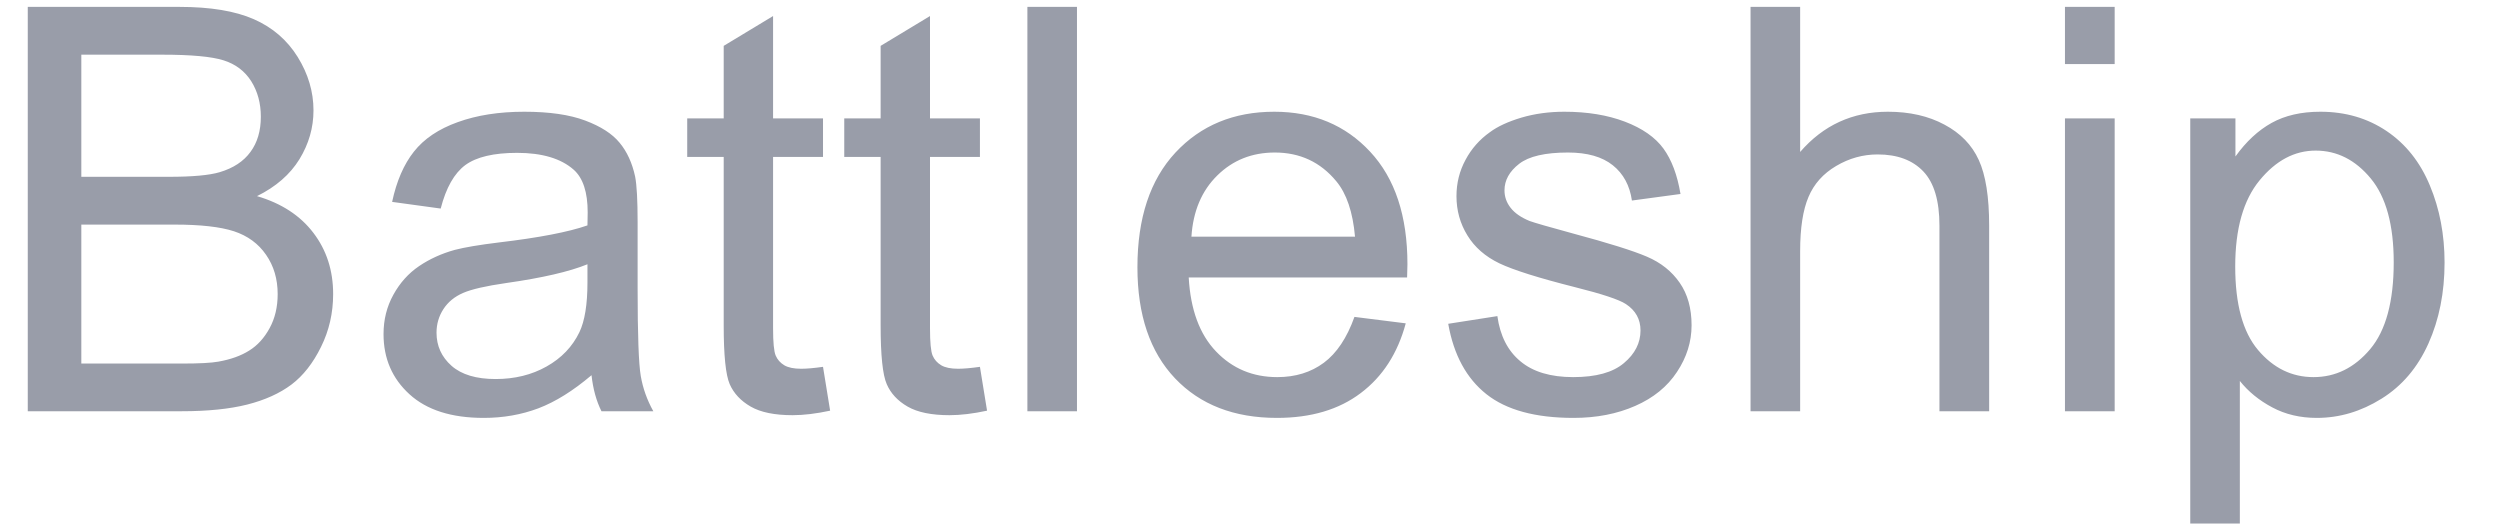 <svg data-asc="0.9052734375" viewBox="326.302 8.86 221.285 46.93" xmlns="http://www.w3.org/2000/svg" style="max-height: 500px" width="221.285" height="46.93"><g fill="#999da9"><g transform="translate(0, 0)" fill="#999da9"><path d="M0 45.26L13.75 9.47L18.85 9.47L33.50 45.26L28.10 45.26L23.93 34.42L8.96 34.42L5.03 45.26L0 45.26M10.33 30.57L22.46 30.57L18.73 20.65Q17.02 16.14 16.19 13.23Q15.50 16.67 14.26 20.07L10.33 30.57ZM36.74 14.53L36.74 9.47L41.14 9.47L41.14 14.53L36.74 14.53M36.74 45.26L36.74 19.34L41.14 19.34L41.14 45.26L36.74 45.26ZM47.78 45.26L47.78 19.34L51.73 19.34L51.73 23.27Q53.25 20.51 54.53 19.63Q55.81 18.75 57.35 18.75Q59.57 18.75 61.87 20.17L60.35 24.24Q58.74 23.29 57.13 23.29Q55.69 23.29 54.54 24.16Q53.39 25.02 52.91 26.56Q52.17 28.91 52.17 31.69L52.17 45.26L47.78 45.26ZM81.40 35.77L85.72 36.33Q85.01 40.80 82.09 43.32Q79.17 45.85 74.93 45.85Q69.60 45.85 66.37 42.37Q63.13 38.89 63.13 32.40Q63.13 28.20 64.53 25.05Q65.92 21.90 68.76 20.32Q71.61 18.75 74.95 18.75Q79.17 18.75 81.86 20.89Q84.55 23.02 85.30 26.95L81.03 27.61Q80.42 25 78.87 23.68Q77.32 22.36 75.12 22.36Q71.80 22.36 69.73 24.74Q67.65 27.12 67.65 32.28Q67.65 37.50 69.65 39.87Q71.66 42.24 74.88 42.24Q77.47 42.24 79.20 40.65Q80.93 39.06 81.40 35.77ZM89.43 45.26L89.43 19.34L93.38 19.34L93.38 23.27Q94.90 20.51 96.18 19.63Q97.46 18.75 99.00 18.75Q101.22 18.75 103.52 20.17L102.00 24.24Q100.39 23.29 98.78 23.29Q97.34 23.29 96.19 24.16Q95.04 25.02 94.56 26.56Q93.82 28.91 93.82 31.69L93.82 45.26L89.43 45.26ZM123.05 42.07Q120.61 44.14 118.35 45.00Q116.09 45.85 113.50 45.85Q109.23 45.85 106.93 43.76Q104.64 41.67 104.64 38.43Q104.64 36.52 105.51 34.95Q106.37 33.37 107.78 32.42Q109.18 31.47 110.94 30.98Q112.23 30.64 114.84 30.32Q120.17 29.69 122.68 28.81Q122.71 27.91 122.71 27.66Q122.71 24.98 121.46 23.88Q119.78 22.39 116.46 22.39Q113.35 22.39 111.88 23.47Q110.40 24.56 109.69 27.32L105.40 26.73Q105.98 23.97 107.32 22.28Q108.67 20.58 111.21 19.67Q113.75 18.75 117.09 18.75Q120.41 18.75 122.49 19.53Q124.56 20.31 125.54 21.50Q126.51 22.68 126.90 24.49Q127.12 25.61 127.12 28.54L127.12 34.40Q127.12 40.53 127.40 42.15Q127.69 43.77 128.52 45.26L123.93 45.26Q123.24 43.90 123.05 42.07M122.68 32.25Q120.29 33.23 115.50 33.91Q112.79 34.30 111.67 34.79Q110.55 35.28 109.94 36.22Q109.33 37.16 109.33 38.31Q109.33 40.06 110.66 41.24Q111.99 42.41 114.55 42.41Q117.09 42.41 119.07 41.30Q121.04 40.19 121.97 38.26Q122.68 36.77 122.68 33.86L122.68 32.25ZM134.99 45.26L134.99 22.75L131.10 22.75L131.10 19.34L134.99 19.34L134.99 16.58Q134.99 13.96 135.45 12.70Q136.08 10.99 137.68 9.92Q139.28 8.86 142.16 8.86Q144.02 8.86 146.26 9.30L145.61 13.13Q144.24 12.89 143.02 12.89Q141.02 12.89 140.19 13.75Q139.36 14.60 139.36 16.94L139.36 19.34L144.41 19.34L144.41 22.75L139.36 22.75L139.36 45.26L134.99 45.26ZM157.42 41.33L158.06 45.21Q156.20 45.61 154.74 45.61Q152.34 45.61 151.03 44.85Q149.71 44.09 149.17 42.86Q148.63 41.63 148.63 37.67L148.63 22.75L145.41 22.75L145.41 19.34L148.63 19.34L148.63 12.92L153.00 10.28L153.00 19.34L157.42 19.34L157.42 22.75L153.00 22.75L153.00 37.92Q153.00 39.79 153.23 40.33Q153.47 40.87 153.99 41.19Q154.52 41.50 155.49 41.50Q156.23 41.50 157.42 41.33ZM201.71 32.71L206.45 33.91Q204.96 39.75 201.09 42.81Q197.22 45.87 191.63 45.87Q185.84 45.87 182.21 43.52Q178.59 41.16 176.70 36.69Q174.80 32.23 174.80 27.10Q174.80 21.51 176.94 17.35Q179.08 13.18 183.02 11.02Q186.96 8.86 191.70 8.86Q197.07 8.86 200.73 11.60Q204.39 14.33 205.83 19.29L201.17 20.39Q199.93 16.48 197.56 14.70Q195.19 12.92 191.60 12.92Q187.48 12.92 184.70 14.89Q181.93 16.87 180.81 20.20Q179.69 23.54 179.69 27.08Q179.69 31.64 181.02 35.05Q182.35 38.45 185.16 40.14Q187.96 41.82 191.24 41.82Q195.21 41.82 197.97 39.53Q200.73 37.23 201.71 32.71ZM228.64 42.07Q226.20 44.14 223.94 45.00Q221.68 45.85 219.09 45.85Q214.82 45.85 212.52 43.76Q210.23 41.67 210.23 38.43Q210.23 36.52 211.10 34.95Q211.96 33.37 213.37 32.42Q214.77 31.47 216.53 30.98Q217.82 30.64 220.43 30.32Q225.76 29.69 228.27 28.81Q228.30 27.91 228.30 27.66Q228.30 24.98 227.05 23.88Q225.37 22.39 222.05 22.39Q218.95 22.39 217.47 23.47Q215.99 24.56 215.28 27.32L210.99 26.73Q211.57 23.97 212.92 22.28Q214.26 20.58 216.80 19.67Q219.34 18.75 222.68 18.75Q226.00 18.75 228.08 19.53Q230.15 20.31 231.13 21.50Q232.10 22.68 232.50 24.49Q232.71 25.61 232.71 28.54L232.71 34.40Q232.71 40.53 233.00 42.15Q233.28 43.77 234.11 45.26L229.52 45.26Q228.83 43.90 228.64 42.07M228.27 32.25Q225.88 33.23 221.09 33.91Q218.38 34.30 217.26 34.79Q216.14 35.28 215.53 36.22Q214.92 37.16 214.92 38.31Q214.92 40.06 216.25 41.24Q217.58 42.41 220.14 42.41Q222.68 42.41 224.66 41.30Q226.64 40.19 227.56 38.26Q228.27 36.77 228.27 33.86L228.27 32.25ZM239.48 45.26L239.48 19.34L243.43 19.34L243.43 23.27Q244.95 20.51 246.23 19.63Q247.51 18.75 249.05 18.75Q251.27 18.75 253.56 20.17L252.05 24.24Q250.44 23.29 248.83 23.29Q247.39 23.29 246.24 24.16Q245.09 25.02 244.60 26.56Q243.87 28.91 243.87 31.69L243.87 45.26L239.48 45.26ZM256.13 45.26L256.13 19.34L260.08 19.34L260.08 23.27Q261.60 20.51 262.88 19.63Q264.16 18.75 265.70 18.75Q267.92 18.75 270.21 20.17L268.70 24.24Q267.09 23.29 265.48 23.29Q264.04 23.29 262.89 24.16Q261.74 25.02 261.25 26.56Q260.52 28.91 260.52 31.69L260.52 45.26L256.13 45.26ZM272.85 14.53L272.85 9.47L277.25 9.47L277.25 14.53L272.85 14.53M272.85 45.26L272.85 19.34L277.25 19.34L277.25 45.26L272.85 45.26ZM301.68 36.91L306.23 37.48Q305.15 41.46 302.25 43.65Q299.34 45.85 294.82 45.85Q289.14 45.85 285.80 42.35Q282.47 38.84 282.47 32.52Q282.47 25.98 285.84 22.36Q289.21 18.75 294.58 18.75Q299.78 18.75 303.08 22.29Q306.37 25.83 306.37 32.25Q306.37 32.64 306.35 33.42L287.01 33.42Q287.26 37.70 289.43 39.97Q291.60 42.24 294.85 42.24Q297.27 42.24 298.97 40.97Q300.68 39.70 301.68 36.91M287.26 29.81L301.73 29.81Q301.44 26.54 300.07 24.90Q297.97 22.36 294.63 22.36Q291.60 22.36 289.54 24.39Q287.48 26.42 287.26 29.81ZM311.69 45.26L311.69 19.34L315.65 19.34L315.65 23.27Q317.16 20.51 318.44 19.63Q319.73 18.75 321.26 18.75Q323.49 18.75 325.78 20.17L324.27 24.24Q322.66 23.29 321.04 23.29Q319.60 23.29 318.46 24.16Q317.31 25.02 316.82 26.56Q316.09 28.91 316.09 31.69L316.09 45.26L311.69 45.26ZM328.76 45.26L328.76 9.47L342.19 9.47Q346.29 9.47 348.77 10.56Q351.25 11.65 352.65 13.90Q354.05 16.16 354.05 18.63Q354.05 20.92 352.81 22.95Q351.56 24.98 349.05 26.22Q352.29 27.17 354.04 29.47Q355.79 31.76 355.79 34.89Q355.79 37.40 354.72 39.56Q353.66 41.72 352.10 42.90Q350.54 44.07 348.18 44.67Q345.83 45.26 342.41 45.26L328.76 45.26M333.50 24.51L341.24 24.51Q344.38 24.51 345.75 24.10Q347.56 23.56 348.47 22.31Q349.39 21.07 349.39 19.19Q349.39 17.41 348.54 16.05Q347.68 14.70 346.09 14.20Q344.51 13.70 340.65 13.70L333.50 13.70L333.50 24.51M333.50 41.04L342.41 41.04Q344.70 41.04 345.63 40.87Q347.27 40.58 348.36 39.89Q349.46 39.21 350.17 37.90Q350.88 36.60 350.88 34.89Q350.88 32.89 349.85 31.41Q348.83 29.93 347.01 29.33Q345.19 28.74 341.77 28.74L333.50 28.74L333.50 41.04ZM378.66 42.07Q376.22 44.14 373.96 45.00Q371.70 45.85 369.12 45.85Q364.84 45.85 362.55 43.76Q360.25 41.67 360.25 38.43Q360.25 36.52 361.12 34.95Q361.99 33.37 363.39 32.42Q364.79 31.47 366.55 30.98Q367.85 30.64 370.46 30.32Q375.78 29.69 378.30 28.81Q378.32 27.91 378.32 27.66Q378.32 24.98 377.08 23.88Q375.39 22.39 372.07 22.39Q368.97 22.39 367.49 23.47Q366.02 24.56 365.31 27.32L361.01 26.73Q361.60 23.97 362.94 22.28Q364.28 20.58 366.82 19.67Q369.36 18.75 372.71 18.75Q376.03 18.75 378.10 19.53Q380.18 20.31 381.15 21.50Q382.13 22.68 382.52 24.49Q382.74 25.61 382.74 28.54L382.74 34.40Q382.74 40.53 383.02 42.15Q383.30 43.77 384.13 45.26L379.54 45.26Q378.86 43.90 378.66 42.07M378.30 32.25Q375.90 33.23 371.12 33.91Q368.41 34.30 367.29 34.79Q366.16 35.28 365.55 36.22Q364.94 37.16 364.94 38.31Q364.94 40.06 366.27 41.24Q367.60 42.41 370.17 42.41Q372.71 42.41 374.68 41.30Q376.66 40.19 377.59 38.26Q378.30 36.77 378.30 33.86L378.30 32.25ZM399.15 41.33L399.78 45.21Q397.92 45.61 396.46 45.61Q394.07 45.61 392.75 44.85Q391.43 44.09 390.89 42.86Q390.36 41.63 390.36 37.67L390.36 22.75L387.13 22.75L387.13 19.34L390.36 19.34L390.36 12.92L394.73 10.28L394.73 19.34L399.15 19.34L399.15 22.75L394.73 22.75L394.73 37.92Q394.73 39.79 394.96 40.33Q395.19 40.87 395.72 41.19Q396.24 41.50 397.22 41.50Q397.95 41.50 399.15 41.33ZM413.04 41.33L413.67 45.21Q411.82 45.61 410.35 45.61Q407.96 45.61 406.64 44.85Q405.32 44.09 404.79 42.86Q404.25 41.63 404.25 37.67L404.25 22.75L401.03 22.75L401.03 19.34L404.25 19.34L404.25 12.92L408.62 10.28L408.62 19.34L413.04 19.34L413.04 22.75L408.62 22.75L408.62 37.92Q408.62 39.79 408.85 40.33Q409.08 40.87 409.61 41.19Q410.13 41.50 411.11 41.50Q411.84 41.50 413.04 41.33ZM417.24 45.26L417.24 9.47L421.63 9.47L421.63 45.26L417.24 45.26ZM446.19 36.91L450.73 37.48Q449.66 41.46 446.75 43.65Q443.85 45.85 439.33 45.85Q433.64 45.85 430.31 42.35Q426.98 38.84 426.98 32.52Q426.98 25.98 430.35 22.36Q433.72 18.75 439.09 18.75Q444.29 18.75 447.58 22.29Q450.88 25.83 450.88 32.25Q450.88 32.64 450.85 33.42L431.52 33.42Q431.76 37.70 433.94 39.97Q436.11 42.24 439.36 42.24Q441.77 42.24 443.48 40.97Q445.19 39.70 446.19 36.91M431.76 29.81L446.24 29.81Q445.95 26.54 444.58 24.90Q442.48 22.36 439.14 22.36Q436.11 22.36 434.05 24.39Q431.98 26.42 431.76 29.81ZM454.49 37.52L458.84 36.84Q459.20 39.45 460.88 40.84Q462.55 42.24 465.55 42.24Q468.58 42.24 470.04 41.00Q471.51 39.77 471.51 38.11Q471.51 36.62 470.21 35.77Q469.31 35.18 465.72 34.28Q460.89 33.06 459.02 32.17Q457.15 31.27 456.19 29.70Q455.22 28.13 455.22 26.22Q455.22 24.49 456.02 23.01Q456.81 21.53 458.18 20.56Q459.20 19.80 460.97 19.27Q462.74 18.75 464.77 18.75Q467.82 18.75 470.13 19.63Q472.44 20.51 473.54 22.01Q474.63 23.51 475.05 26.03L470.75 26.61Q470.46 24.61 469.06 23.49Q467.65 22.36 465.09 22.36Q462.06 22.36 460.77 23.36Q459.47 24.37 459.47 25.71Q459.47 26.56 460.01 27.25Q460.55 27.95 461.69 28.42Q462.35 28.66 465.58 29.54Q470.24 30.79 472.08 31.58Q473.93 32.37 474.98 33.89Q476.03 35.40 476.03 37.65Q476.03 39.84 474.74 41.78Q473.46 43.73 471.04 44.79Q468.63 45.85 465.58 45.85Q460.52 45.85 457.87 43.75Q455.22 41.65 454.49 37.52ZM481.25 45.26L481.25 9.47L485.64 9.47L485.64 22.31Q488.72 18.75 493.41 18.75Q496.29 18.75 498.41 19.89Q500.54 21.02 501.45 23.02Q502.37 25.02 502.37 28.83L502.37 45.26L497.97 45.26L497.97 28.83Q497.97 25.54 496.55 24.04Q495.12 22.53 492.50 22.53Q490.55 22.53 488.83 23.55Q487.11 24.56 486.38 26.29Q485.64 28.03 485.64 31.08L485.64 45.26L481.25 45.26ZM509.08 14.53L509.08 9.47L513.48 9.47L513.48 14.53L509.08 14.53M509.08 45.26L509.08 19.34L513.48 19.34L513.48 45.26L509.08 45.26ZM520.17 55.20L520.17 19.34L524.17 19.34L524.17 22.71Q525.59 20.73 527.37 19.74Q529.15 18.75 531.69 18.75Q535.01 18.75 537.55 20.46Q540.09 22.17 541.38 25.28Q542.68 28.39 542.68 32.10Q542.68 36.08 541.25 39.27Q539.82 42.46 537.10 44.15Q534.38 45.85 531.37 45.85Q529.17 45.85 527.43 44.92Q525.68 43.99 524.56 42.58L524.56 55.20L520.17 55.20M524.15 32.45Q524.15 37.45 526.17 39.84Q528.20 42.24 531.08 42.24Q534.01 42.24 536.10 39.76Q538.18 37.28 538.18 32.08Q538.18 27.12 536.15 24.66Q534.11 22.19 531.27 22.19Q528.47 22.19 526.31 24.82Q524.15 27.44 524.15 32.45ZM548.54 45.26L548.54 9.47L560.86 9.47Q565.04 9.47 567.24 9.99Q570.31 10.69 572.49 12.55Q575.32 14.94 576.72 18.66Q578.13 22.39 578.13 27.17Q578.13 31.25 577.17 34.40Q576.22 37.55 574.73 39.61Q573.24 41.67 571.47 42.86Q569.70 44.04 567.20 44.65Q564.70 45.26 561.45 45.26L548.54 45.26M553.27 41.04L560.91 41.04Q564.45 41.04 566.47 40.38Q568.48 39.72 569.68 38.53Q571.36 36.84 572.30 34.00Q573.24 31.15 573.24 27.10Q573.24 21.48 571.40 18.47Q569.56 15.45 566.92 14.43Q565.01 13.70 560.79 13.70L553.27 13.70L553.27 41.04ZM601.83 36.91L606.37 37.48Q605.30 41.46 602.39 43.65Q599.49 45.85 594.97 45.85Q589.28 45.85 585.95 42.35Q582.62 38.84 582.62 32.52Q582.62 25.98 585.99 22.36Q589.36 18.75 594.73 18.75Q599.93 18.75 603.22 22.29Q606.52 25.83 606.52 32.25Q606.52 32.64 606.49 33.42L587.16 33.42Q587.40 37.70 589.58 39.97Q591.75 42.24 595.00 42.24Q597.41 42.24 599.12 40.97Q600.83 39.70 601.83 36.91M587.40 29.81L601.88 29.81Q601.59 26.54 600.22 24.90Q598.12 22.36 594.78 22.36Q591.75 22.36 589.69 24.39Q587.62 26.42 587.40 29.81ZM610.13 37.52L614.48 36.84Q614.84 39.45 616.52 40.84Q618.19 42.24 621.19 42.24Q624.22 42.24 625.68 41.00Q627.15 39.77 627.15 38.11Q627.15 36.62 625.85 35.77Q624.95 35.18 621.36 34.28Q616.53 33.06 614.66 32.17Q612.79 31.27 611.83 29.70Q610.86 28.13 610.86 26.22Q610.86 24.49 611.66 23.01Q612.45 21.53 613.82 20.56Q614.84 19.80 616.61 19.27Q618.38 18.75 620.41 18.75Q623.46 18.75 625.77 19.63Q628.08 20.51 629.17 22.01Q630.27 23.51 630.69 26.03L626.39 26.61Q626.10 24.61 624.69 23.49Q623.29 22.36 620.73 22.36Q617.70 22.36 616.41 23.36Q615.11 24.37 615.11 25.71Q615.11 26.56 615.65 27.25Q616.19 27.95 617.33 28.42Q617.99 28.66 621.22 29.54Q625.88 30.79 627.72 31.58Q629.57 32.37 630.62 33.89Q631.67 35.40 631.67 37.65Q631.67 39.84 630.38 41.78Q629.10 43.73 626.68 44.79Q624.27 45.85 621.22 45.85Q616.16 45.85 613.51 43.75Q610.86 41.65 610.13 37.52ZM646.48 41.33L647.12 45.21Q645.26 45.61 643.80 45.61Q641.41 45.61 640.09 44.85Q638.77 44.09 638.23 42.86Q637.70 41.63 637.70 37.67L637.70 22.75L634.47 22.75L634.47 19.34L637.70 19.34L637.70 12.92L642.07 10.28L642.07 19.34L646.48 19.34L646.48 22.75L642.07 22.75L642.07 37.92Q642.07 39.79 642.30 40.33Q642.53 40.87 643.05 41.19Q643.58 41.50 644.56 41.50Q645.29 41.50 646.48 41.33ZM650.73 45.26L650.73 19.34L654.69 19.34L654.69 23.27Q656.20 20.51 657.48 19.63Q658.76 18.75 660.30 18.75Q662.52 18.75 664.82 20.17L663.31 24.24Q661.69 23.29 660.08 23.29Q658.64 23.29 657.50 24.16Q656.35 25.02 655.86 26.56Q655.13 28.91 655.13 31.69L655.13 45.26L650.73 45.26ZM665.80 32.30Q665.80 25.10 669.80 21.63Q673.14 18.75 677.95 18.75Q683.30 18.75 686.69 22.25Q690.09 25.76 690.09 31.93Q690.09 36.94 688.59 39.81Q687.08 42.68 684.22 44.26Q681.35 45.85 677.95 45.85Q672.51 45.85 669.15 42.36Q665.80 38.87 665.80 32.30M670.31 32.30Q670.31 37.28 672.49 39.76Q674.66 42.24 677.95 42.24Q681.23 42.24 683.40 39.75Q685.57 37.26 685.57 32.15Q685.57 27.34 683.39 24.87Q681.20 22.39 677.95 22.39Q674.66 22.39 672.49 24.85Q670.31 27.32 670.31 32.30ZM695.04 55.25L694.56 51.12Q696.00 51.51 697.07 51.51Q698.54 51.51 699.41 51.03Q700.29 50.54 700.85 49.66Q701.27 49.00 702.20 46.39Q702.32 46.02 702.59 45.31L692.75 19.34L697.49 19.34L702.88 34.35Q703.93 37.21 704.76 40.36Q705.52 37.33 706.57 34.45L712.11 19.34L716.50 19.34L706.64 45.70Q705.05 49.98 704.17 51.59Q703.00 53.76 701.49 54.77Q699.98 55.79 697.88 55.79Q696.61 55.79 695.04 55.25ZM737.99 36.91L742.53 37.48Q741.46 41.46 738.55 43.65Q735.64 45.85 731.13 45.85Q725.44 45.85 722.11 42.35Q718.77 38.84 718.77 32.52Q718.77 25.98 722.14 22.36Q725.51 18.75 730.88 18.75Q736.08 18.75 739.38 22.29Q742.68 25.83 742.68 32.25Q742.68 32.64 742.65 33.42L723.32 33.42Q723.56 37.70 725.73 39.97Q727.91 42.24 731.15 42.24Q733.57 42.24 735.28 40.97Q736.99 39.70 737.99 36.91M723.56 29.81L738.04 29.81Q737.74 26.54 736.38 24.90Q734.28 22.36 730.93 22.36Q727.91 22.36 725.84 24.39Q723.78 26.42 723.56 29.81ZM748.00 45.26L748.00 19.34L751.95 19.34L751.95 23.27Q753.47 20.51 754.75 19.63Q756.03 18.75 757.57 18.75Q759.79 18.75 762.08 20.17L760.57 24.24Q758.96 23.29 757.35 23.29Q755.91 23.29 754.76 24.16Q753.61 25.02 753.13 26.56Q752.39 28.91 752.39 31.69L752.39 45.26L748.00 45.26ZM763.65 33.76L768.12 33.37Q768.43 36.06 769.59 37.78Q770.75 39.50 773.19 40.56Q775.63 41.63 778.69 41.63Q781.40 41.63 783.47 40.82Q785.55 40.01 786.56 38.61Q787.57 37.21 787.57 35.55Q787.57 33.86 786.60 32.60Q785.62 31.35 783.37 30.49Q781.93 29.93 777.00 28.75Q772.07 27.56 770.09 26.51Q767.53 25.17 766.27 23.18Q765.01 21.19 765.01 18.73Q765.01 16.02 766.55 13.66Q768.09 11.30 771.04 10.08Q774.00 8.86 777.61 8.86Q781.59 8.86 784.63 10.14Q787.67 11.43 789.31 13.92Q790.94 16.41 791.06 19.56L786.52 19.90Q786.16 16.50 784.05 14.77Q781.93 13.04 777.81 13.04Q773.51 13.04 771.55 14.61Q769.58 16.19 769.58 18.41Q769.58 20.34 770.97 21.58Q772.34 22.83 778.11 24.13Q783.89 25.44 786.04 26.42Q789.16 27.86 790.65 30.07Q792.14 32.28 792.14 35.16Q792.14 38.01 790.50 40.54Q788.87 43.07 785.80 44.47Q782.74 45.87 778.91 45.87Q774.05 45.87 770.76 44.46Q767.48 43.04 765.61 40.20Q763.75 37.35 763.65 33.76ZM815.04 45.26L815.04 41.46Q812.01 45.85 806.81 45.85Q804.52 45.85 802.53 44.97Q800.54 44.09 799.57 42.76Q798.61 41.43 798.22 39.50Q797.95 38.21 797.95 35.40L797.95 19.34L802.34 19.34L802.34 33.72Q802.34 37.16 802.61 38.35Q803.03 40.09 804.37 41.08Q805.71 42.07 807.69 42.07Q809.67 42.07 811.40 41.05Q813.13 40.04 813.85 38.29Q814.58 36.55 814.58 33.23L814.58 19.34L818.97 19.34L818.97 45.26L815.04 45.26ZM829.91 45.26L825.83 45.26L825.83 9.47L830.22 9.47L830.22 22.24Q833.01 18.75 837.33 18.75Q839.72 18.75 841.86 19.71Q843.99 20.68 845.37 22.42Q846.75 24.17 847.53 26.64Q848.32 29.10 848.32 31.91Q848.32 38.57 845.02 42.21Q841.72 45.85 837.11 45.85Q832.52 45.85 829.91 42.02L829.91 45.26M829.86 32.10Q829.86 36.77 831.13 38.84Q833.20 42.24 836.74 42.24Q839.62 42.24 841.72 39.73Q843.82 37.23 843.82 32.28Q843.82 27.20 841.81 24.78Q839.79 22.36 836.94 22.36Q834.06 22.36 831.96 24.87Q829.86 27.37 829.86 32.10ZM853.66 45.26L853.66 19.34L857.59 19.34L857.59 22.97Q858.81 21.07 860.84 19.91Q862.87 18.75 865.45 18.75Q868.33 18.75 870.18 19.95Q872.02 21.14 872.78 23.29Q875.85 18.75 880.79 18.75Q884.64 18.75 886.72 20.89Q888.79 23.02 888.79 27.47L888.79 45.26L884.42 45.26L884.42 28.93Q884.42 26.29 884.00 25.13Q883.57 23.97 882.45 23.27Q881.32 22.56 879.81 22.56Q877.08 22.56 875.27 24.38Q873.46 26.20 873.46 30.20L873.46 45.26L869.07 45.26L869.07 28.42Q869.07 25.49 867.99 24.02Q866.92 22.56 864.48 22.56Q862.62 22.56 861.05 23.54Q859.47 24.51 858.76 26.39Q858.06 28.27 858.06 31.81L858.06 45.26L853.66 45.26ZM912.23 42.07Q909.79 44.14 907.53 45.00Q905.27 45.85 902.69 45.85Q898.41 45.85 896.12 43.76Q893.82 41.67 893.82 38.43Q893.82 36.52 894.69 34.95Q895.56 33.37 896.96 32.42Q898.36 31.47 900.12 30.98Q901.42 30.64 904.03 30.32Q909.35 29.69 911.87 28.81Q911.89 27.91 911.89 27.66Q911.89 24.98 910.64 23.88Q908.96 22.39 905.64 22.39Q902.54 22.39 901.06 23.47Q899.58 24.56 898.88 27.32L894.58 26.73Q895.17 23.97 896.51 22.28Q897.85 20.58 900.39 19.67Q902.93 18.75 906.27 18.75Q909.59 18.75 911.67 19.53Q913.75 20.31 914.72 21.50Q915.70 22.68 916.09 24.49Q916.31 25.61 916.31 28.54L916.31 34.40Q916.31 40.53 916.59 42.15Q916.87 43.77 917.70 45.26L913.11 45.26Q912.43 43.90 912.23 42.07M911.87 32.25Q909.47 33.23 904.69 33.91Q901.98 34.30 900.85 34.79Q899.73 35.28 899.12 36.22Q898.51 37.16 898.51 38.31Q898.51 40.06 899.84 41.24Q901.17 42.41 903.74 42.41Q906.27 42.41 908.25 41.30Q910.23 40.19 911.16 38.26Q911.87 36.77 911.87 33.86L911.87 32.25ZM923.07 45.26L923.07 19.34L927.03 19.34L927.03 23.27Q928.54 20.51 929.82 19.63Q931.10 18.75 932.64 18.75Q934.86 18.75 937.16 20.17L935.64 24.24Q934.03 23.29 932.42 23.29Q930.98 23.29 929.83 24.16Q928.69 25.02 928.20 26.56Q927.47 28.91 927.47 31.69L927.47 45.26L923.07 45.26ZM939.79 14.53L939.79 9.47L944.19 9.47L944.19 14.53L939.79 14.53M939.79 45.26L939.79 19.34L944.19 19.34L944.19 45.26L939.79 45.26ZM950.88 45.26L950.88 19.34L954.83 19.34L954.83 23.02Q957.69 18.75 963.09 18.75Q965.43 18.75 967.40 19.59Q969.36 20.43 970.34 21.80Q971.31 23.17 971.70 25.05Q971.95 26.27 971.95 29.32L971.95 45.26L967.55 45.26L967.55 29.49Q967.55 26.81 967.04 25.48Q966.53 24.15 965.22 23.35Q963.92 22.56 962.16 22.56Q959.35 22.56 957.31 24.34Q955.27 26.12 955.27 31.10L955.27 45.26L950.88 45.26ZM996.44 36.91L1000.98 37.48Q999.90 41.46 997.00 43.65Q994.09 45.85 989.58 45.85Q983.89 45.85 980.55 42.35Q977.22 38.84 977.22 32.52Q977.22 25.98 980.59 22.36Q983.96 18.75 989.33 18.75Q994.53 18.75 997.83 22.29Q1001.12 25.83 1001.12 32.25Q1001.12 32.64 1001.10 33.42L981.76 33.42Q982.01 37.70 984.18 39.97Q986.35 42.24 989.60 42.24Q992.02 42.24 993.73 40.97Q995.43 39.70 996.44 36.91M982.01 29.81L996.48 29.81Q996.19 26.54 994.82 24.90Q992.72 22.36 989.38 22.36Q986.35 22.36 984.29 24.39Q982.23 26.42 982.01 29.81ZM1007.06 45.26L1007.06 9.47L1020.56 9.47Q1024.12 9.47 1026.00 9.81Q1028.64 10.25 1030.42 11.49Q1032.20 12.72 1033.29 14.94Q1034.38 17.16 1034.38 19.82Q1034.38 24.39 1031.47 27.55Q1028.56 30.71 1020.97 30.71L1011.79 30.71L1011.79 45.26L1007.06 45.26M1011.79 26.49L1021.04 26.49Q1025.63 26.49 1027.56 24.78Q1029.49 23.07 1029.49 19.97Q1029.49 17.72 1028.36 16.13Q1027.22 14.53 1025.37 14.01Q1024.17 13.70 1020.95 13.70L1011.79 13.70L1011.79 26.49ZM1056.76 42.07Q1054.32 44.14 1052.06 45.00Q1049.80 45.85 1047.22 45.85Q1042.94 45.85 1040.65 43.76Q1038.35 41.67 1038.35 38.43Q1038.35 36.52 1039.22 34.95Q1040.09 33.37 1041.49 32.42Q1042.90 31.47 1044.65 30.98Q1045.95 30.64 1048.56 30.32Q1053.88 29.69 1056.40 28.81Q1056.42 27.91 1056.42 27.66Q1056.42 24.98 1055.18 23.88Q1053.49 22.39 1050.17 22.39Q1047.07 22.39 1045.59 23.47Q1044.12 24.56 1043.41 27.32L1039.11 26.73Q1039.70 23.97 1041.04 22.28Q1042.38 20.58 1044.92 19.67Q1047.46 18.75 1050.81 18.75Q1054.13 18.75 1056.20 19.53Q1058.28 20.31 1059.25 21.50Q1060.23 22.68 1060.62 24.49Q1060.84 25.61 1060.84 28.54L1060.84 34.40Q1060.84 40.53 1061.12 42.15Q1061.40 43.77 1062.23 45.26L1057.64 45.26Q1056.96 43.90 1056.76 42.07M1056.40 32.25Q1054.00 33.23 1049.22 33.91Q1046.51 34.30 1045.39 34.79Q1044.26 35.28 1043.65 36.22Q1043.04 37.16 1043.04 38.31Q1043.04 40.06 1044.37 41.24Q1045.70 42.41 1048.27 42.41Q1050.81 42.41 1052.78 41.30Q1054.76 40.19 1055.69 38.26Q1056.40 36.77 1056.40 33.86L1056.40 32.25ZM1077.25 41.33L1077.88 45.21Q1076.03 45.61 1074.56 45.61Q1072.17 45.61 1070.85 44.85Q1069.53 44.09 1068.99 42.86Q1068.46 41.63 1068.46 37.67L1068.46 22.75L1065.23 22.75L1065.23 19.34L1068.46 19.34L1068.46 12.92L1072.83 10.28L1072.83 19.34L1077.25 19.34L1077.25 22.75L1072.83 22.75L1072.83 37.92Q1072.83 39.79 1073.06 40.33Q1073.29 40.87 1073.82 41.19Q1074.34 41.50 1075.32 41.50Q1076.05 41.50 1077.25 41.33ZM1081.49 45.26L1081.49 19.34L1085.45 19.34L1085.45 23.27Q1086.96 20.51 1088.24 19.63Q1089.53 18.75 1091.06 18.75Q1093.29 18.75 1095.58 20.17L1094.07 24.24Q1092.46 23.29 1090.84 23.29Q1089.40 23.29 1088.26 24.16Q1087.11 25.02 1086.62 26.56Q1085.89 28.91 1085.89 31.69L1085.89 45.26L1081.49 45.26ZM1096.56 32.30Q1096.56 25.10 1100.56 21.63Q1103.91 18.75 1108.72 18.75Q1114.06 18.75 1117.46 22.25Q1120.85 25.76 1120.85 31.93Q1120.85 36.94 1119.35 39.81Q1117.85 42.68 1114.98 44.26Q1112.11 45.85 1108.72 45.85Q1103.27 45.85 1099.91 42.36Q1096.56 38.87 1096.56 32.30M1101.07 32.30Q1101.07 37.28 1103.25 39.76Q1105.42 42.24 1108.72 42.24Q1111.99 42.24 1114.16 39.75Q1116.33 37.26 1116.33 32.15Q1116.33 27.34 1114.15 24.87Q1111.96 22.39 1108.72 22.39Q1105.42 22.39 1103.25 24.85Q1101.07 27.32 1101.07 32.30ZM1125.90 45.26L1125.90 9.47L1130.30 9.47L1130.30 45.26L1125.90 45.26ZM1151.37 45.26L1151.37 9.47L1164.79 9.47Q1168.90 9.47 1171.37 10.56Q1173.85 11.65 1175.26 13.90Q1176.66 16.16 1176.66 18.63Q1176.66 20.92 1175.42 22.95Q1174.17 24.98 1171.66 26.22Q1174.90 27.17 1176.65 29.47Q1178.39 31.76 1178.39 34.89Q1178.39 37.40 1177.33 39.56Q1176.27 41.72 1174.71 42.90Q1173.14 44.07 1170.79 44.67Q1168.43 45.26 1165.01 45.26L1151.37 45.26M1156.10 24.51L1163.84 24.51Q1166.99 24.51 1168.36 24.10Q1170.17 23.56 1171.08 22.31Q1172.00 21.07 1172.00 19.19Q1172.00 17.41 1171.14 16.05Q1170.29 14.70 1168.70 14.20Q1167.11 13.70 1163.26 13.70L1156.10 13.70L1156.10 24.51M1156.10 41.04L1165.01 41.04Q1167.31 41.04 1168.24 40.87Q1169.87 40.58 1170.97 39.89Q1172.07 39.21 1172.78 37.90Q1173.49 36.60 1173.49 34.89Q1173.49 32.89 1172.46 31.41Q1171.44 29.93 1169.62 29.33Q1167.80 28.74 1164.38 28.74L1156.10 28.74L1156.10 41.04ZM1182.71 32.30Q1182.71 25.10 1186.72 21.63Q1190.06 18.75 1194.87 18.75Q1200.22 18.75 1203.61 22.25Q1207.01 25.76 1207.01 31.93Q1207.01 36.94 1205.51 39.81Q1204.00 42.68 1201.14 44.26Q1198.27 45.85 1194.87 45.85Q1189.43 45.85 1186.07 42.36Q1182.71 38.87 1182.71 32.30M1187.23 32.30Q1187.23 37.28 1189.40 39.76Q1191.58 42.24 1194.87 42.24Q1198.14 42.24 1200.32 39.75Q1202.49 37.26 1202.49 32.15Q1202.49 27.34 1200.31 24.87Q1198.12 22.39 1194.87 22.39Q1191.58 22.39 1189.40 24.85Q1187.23 27.32 1187.23 32.30ZM1229.08 42.07Q1226.64 44.14 1224.38 45.00Q1222.12 45.85 1219.53 45.85Q1215.26 45.85 1212.96 43.76Q1210.67 41.67 1210.67 38.43Q1210.67 36.52 1211.54 34.95Q1212.40 33.37 1213.81 32.42Q1215.21 31.47 1216.97 30.98Q1218.26 30.64 1220.87 30.32Q1226.20 29.69 1228.71 28.81Q1228.74 27.91 1228.74 27.66Q1228.74 24.98 1227.49 23.88Q1225.81 22.39 1222.49 22.39Q1219.38 22.39 1217.91 23.47Q1216.43 24.56 1215.72 27.32L1211.43 26.73Q1212.01 23.97 1213.35 22.28Q1214.70 20.58 1217.24 19.67Q1219.78 18.75 1223.12 18.75Q1226.44 18.75 1228.52 19.53Q1230.59 20.31 1231.57 21.50Q1232.54 22.68 1232.93 24.49Q1233.15 25.61 1233.15 28.54L1233.15 34.40Q1233.15 40.53 1233.44 42.15Q1233.72 43.77 1234.55 45.26L1229.96 45.26Q1229.27 43.90 1229.08 42.07M1228.71 32.25Q1226.32 33.23 1221.53 33.91Q1218.82 34.30 1217.70 34.79Q1216.58 35.28 1215.97 36.22Q1215.36 37.16 1215.36 38.31Q1215.36 40.06 1216.69 41.24Q1218.02 42.41 1220.58 42.41Q1223.12 42.41 1225.10 41.30Q1227.08 40.19 1228.00 38.26Q1228.71 36.77 1228.71 33.86L1228.71 32.25ZM1249.56 41.33L1250.20 45.21Q1248.34 45.61 1246.88 45.61Q1244.48 45.61 1243.16 44.85Q1241.85 44.09 1241.31 42.86Q1240.77 41.63 1240.77 37.67L1240.77 22.75L1237.55 22.75L1237.55 19.34L1240.77 19.34L1240.77 12.92L1245.14 10.28L1245.14 19.34L1249.56 19.34L1249.56 22.75L1245.14 22.75L1245.14 37.92Q1245.14 39.79 1245.37 40.33Q1245.61 40.87 1246.13 41.19Q1246.66 41.50 1247.63 41.50Q1248.36 41.50 1249.56 41.33Z"/></g></g></svg>